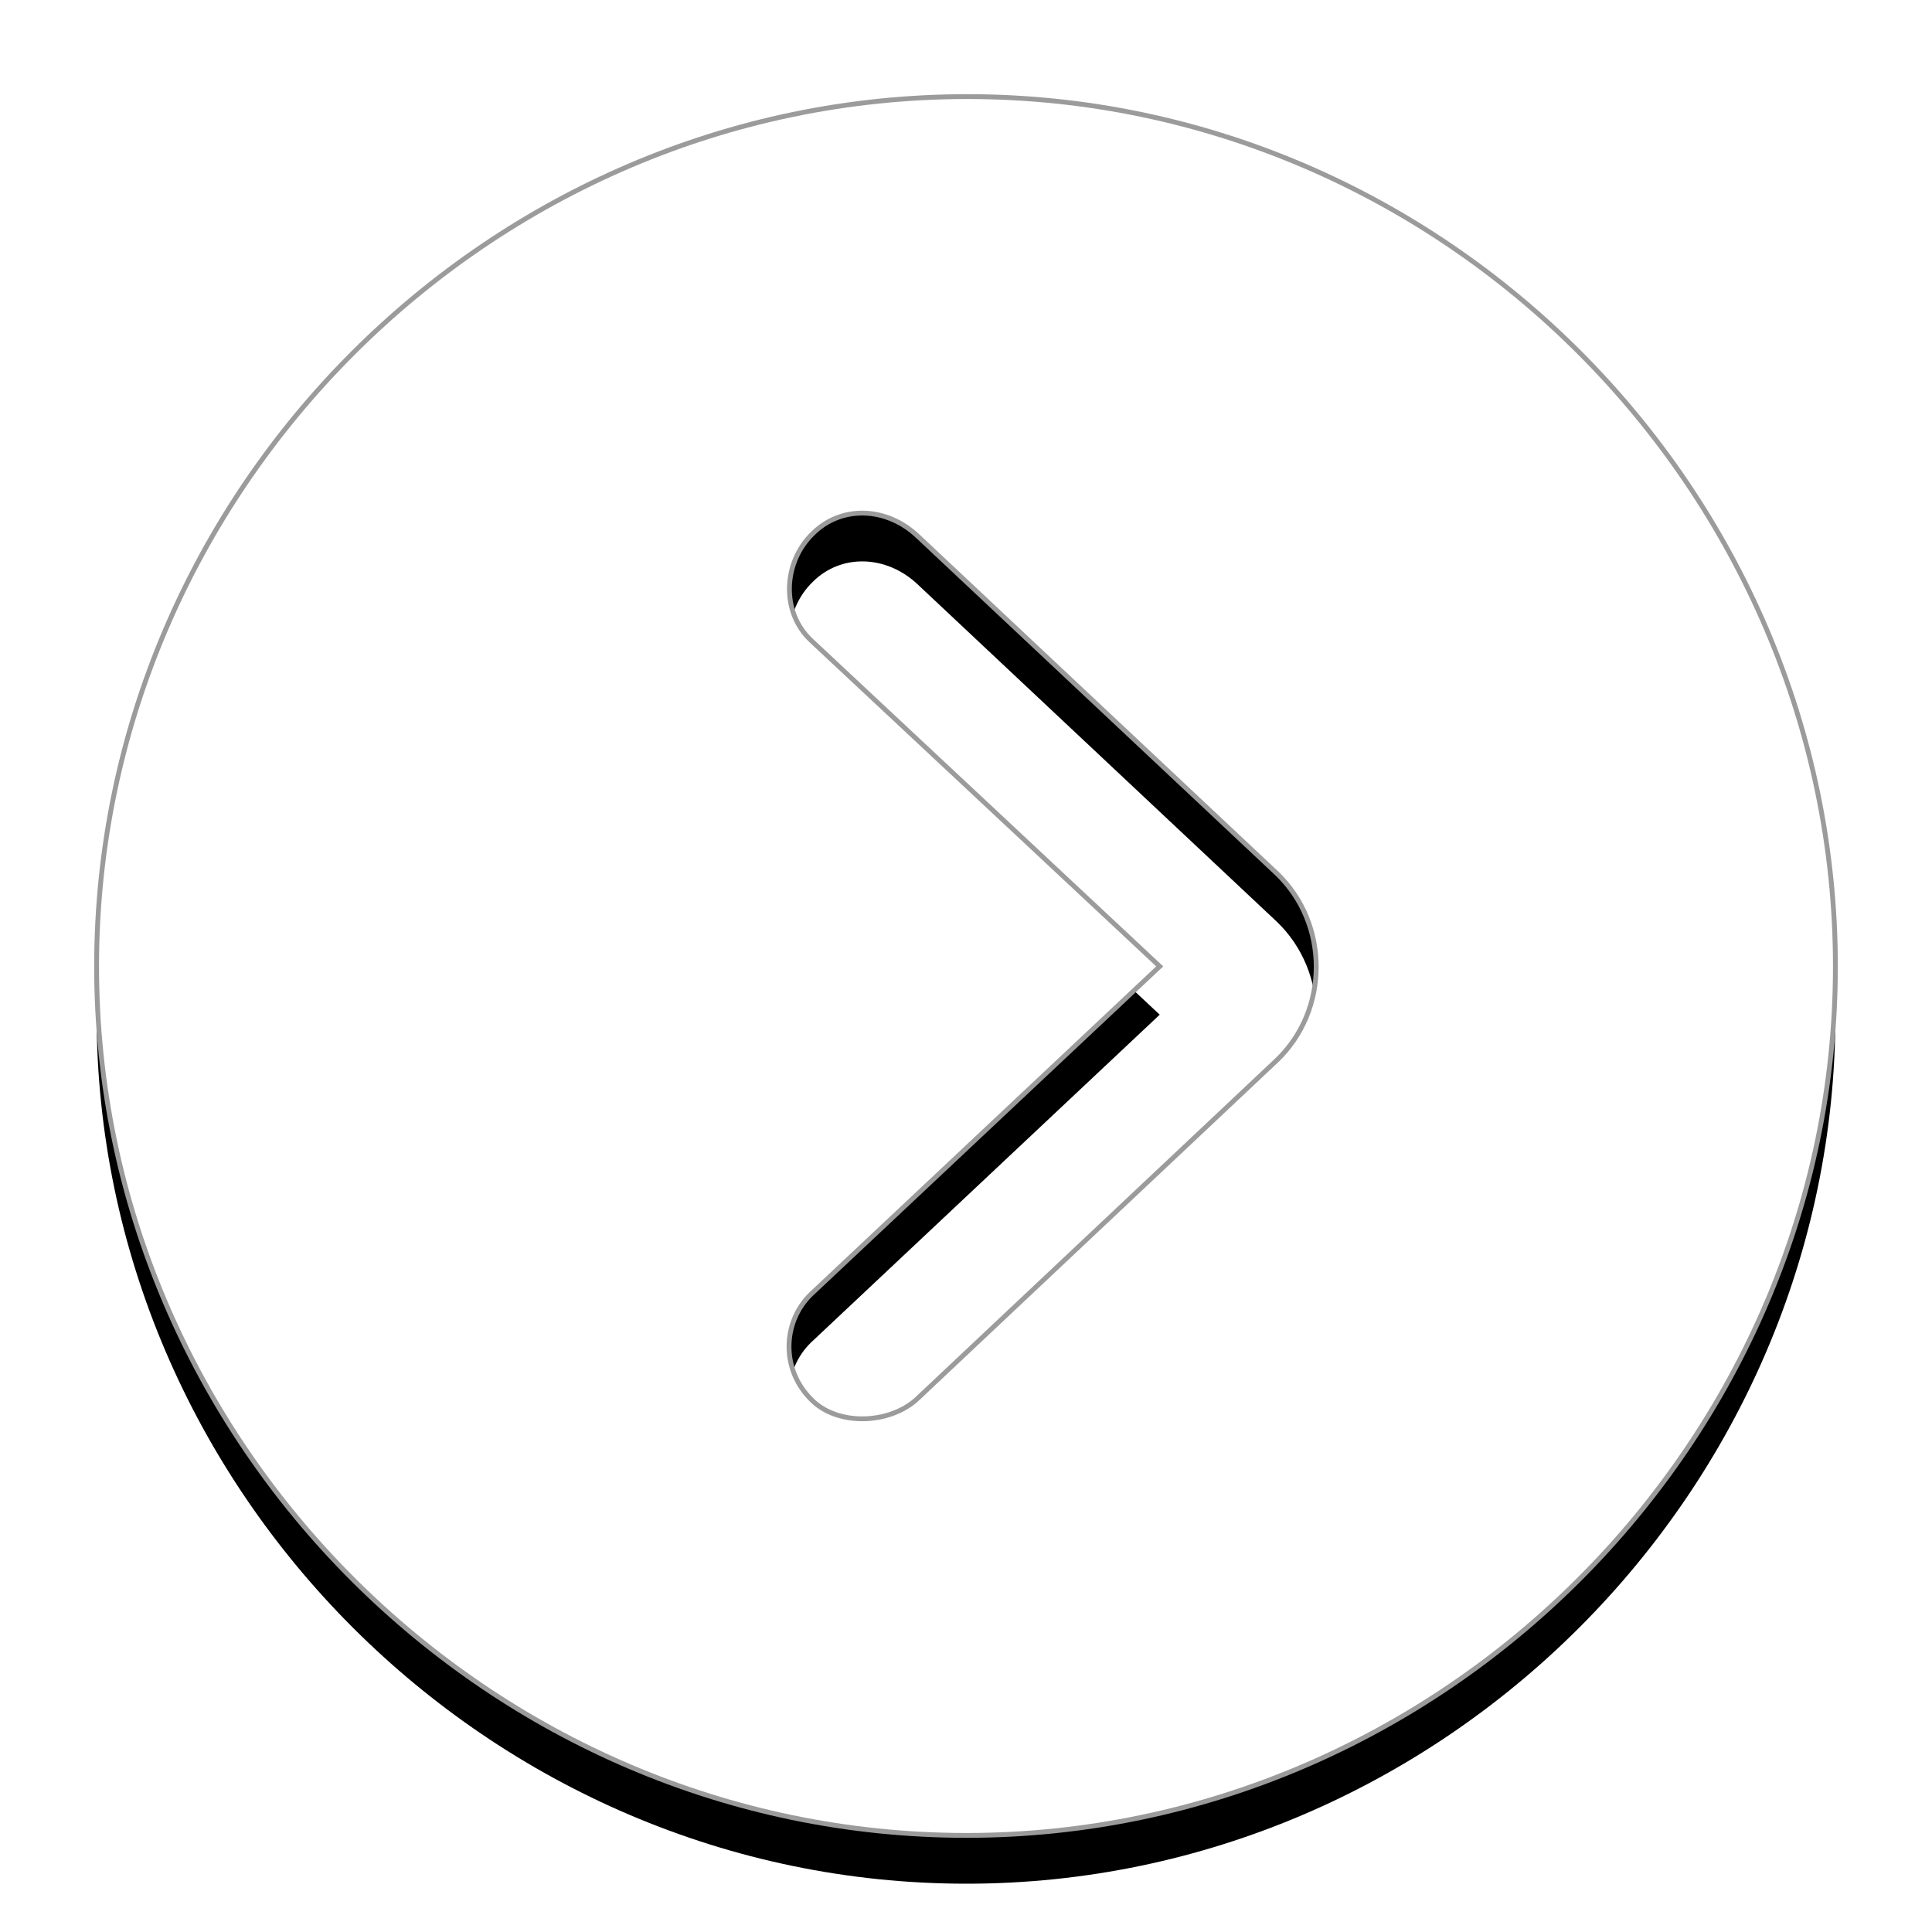 <svg xmlns="http://www.w3.org/2000/svg" xmlns:xlink="http://www.w3.org/1999/xlink" width="40" height="40" viewBox="0 0 40 40">
    <defs>
        <filter id="prefix__a" width="111.4%" height="111.4%" x="-5.7%" y="-2.9%" filterUnits="objectBoundingBox">
            <feMorphology in="SourceAlpha" operator="dilate" radius=".05" result="shadowSpreadOuter1"/>
            <feOffset dy="1" in="shadowSpreadOuter1" result="shadowOffsetOuter1"/>
            <feGaussianBlur in="shadowOffsetOuter1" result="shadowBlurOuter1" stdDeviation=".5"/>
            <feComposite in="shadowBlurOuter1" in2="SourceAlpha" operator="out" result="shadowBlurOuter1"/>
            <feColorMatrix in="shadowBlurOuter1" values="0 0 0 0 0 0 0 0 0 0 0 0 0 0 0 0 0 0 0.2 0"/>
        </filter>
        <path id="prefix__b" d="M20.009 38C10.143 38 2 29.857 2 20.009 2 10.143 10.16 2 20.026 2 29.874 2 38 10.143 38 20.009 38 29.857 29.857 38 20.009 38zm-1.01-9.048l7.43-6.995c1.096-1.044 1.096-2.836 0-3.88L19 11.1c-.643-.609-1.583-.644-2.174-.052-.61.591-.662 1.618-.035 2.21l7.22 6.75-7.22 6.787c-.592.574-.627 1.566.017 2.192.54.54 1.618.505 2.193-.035z"/>
    </defs>
    <g fill="none" fill-rule="evenodd">
        <use fill="#000" filter="url(#prefix__a)" xlink:href="#prefix__b"/>
        <use fill="#FFF" stroke="#9B9B9B" stroke-width=".1" xlink:href="#prefix__b"/>
    </g>
</svg>
